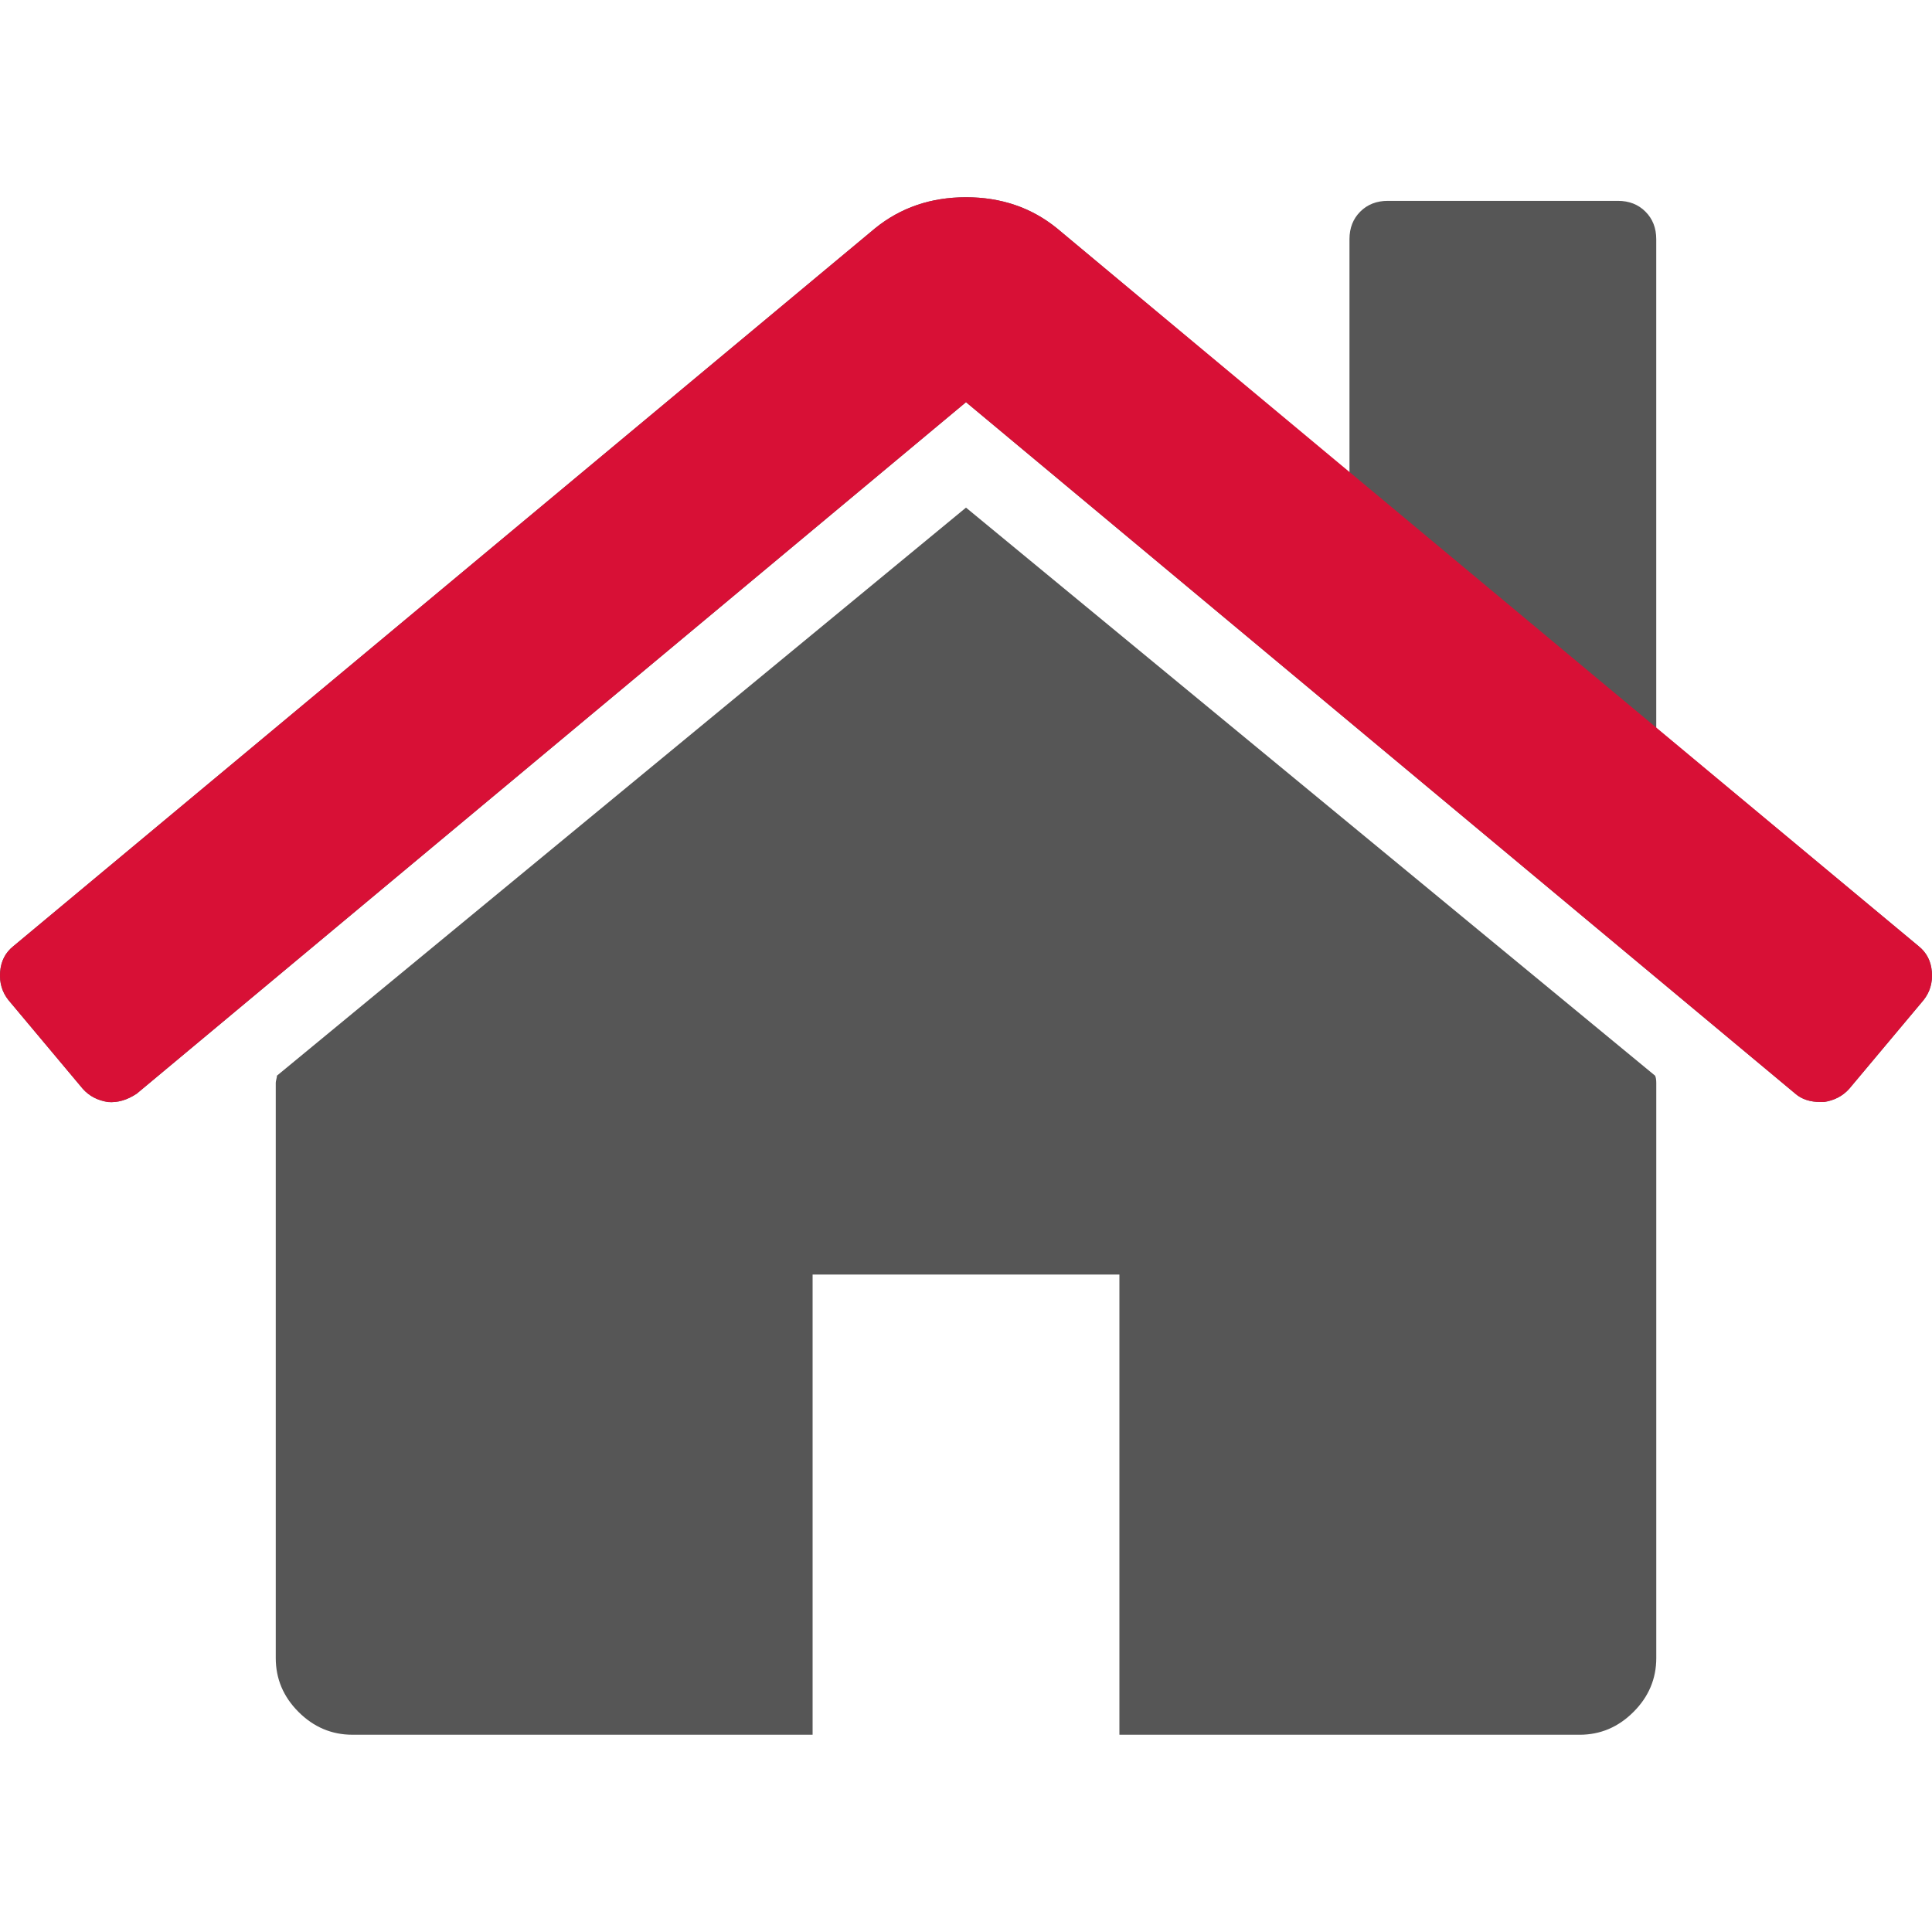 <svg xmlns="http://www.w3.org/2000/svg" xmlns:xlink="http://www.w3.org/1999/xlink" x="0px" y="0px"
	 width="460.298px" height="460.297px" viewBox="0 0 460.298 460.297" style="enable-background:new 0 0 460.298 460.297;"
	 xml:space="preserve">
<g>
	<g>
		<path fill="#565656" d="M230.149,120.939L65.986,256.274c0,0.191-0.048,0.472-0.144,0.855c-0.094,0.38-0.144,0.656-0.144,0.852v137.041
			c0,4.948,1.809,9.236,5.426,12.847c3.616,3.613,7.898,5.431,12.847,5.431h109.63V303.664h73.097v109.64h109.629
			c4.948,0,9.236-1.814,12.847-5.435c3.617-3.607,5.432-7.898,5.432-12.847V257.981c0-0.76-0.104-1.334-0.288-1.707L230.149,120.939
			z"/>
		<path fill="#565656" d="M457.122,225.438L394.6,173.476V56.989c0-2.663-0.856-4.853-2.574-6.567c-1.704-1.712-3.894-2.568-6.563-2.568h-54.816
			c-2.666,0-4.855,0.856-6.57,2.568c-1.711,1.714-2.566,3.905-2.566,6.567v55.673l-69.662-58.245
			c-6.084-4.949-13.318-7.423-21.694-7.423c-8.375,0-15.608,2.474-21.698,7.423L3.172,225.438c-1.903,1.52-2.946,3.566-3.14,6.136
			c-0.193,2.568,0.472,4.811,1.997,6.713l17.701,21.128c1.525,1.712,3.521,2.759,5.996,3.142c2.285,0.192,4.57-0.476,6.855-1.998
			L230.149,95.817l197.57,164.741c1.526,1.328,3.521,1.991,5.996,1.991h0.858c2.471-0.376,4.463-1.43,5.996-3.138l17.703-21.125
			c1.522-1.906,2.189-4.145,1.991-6.716C460.068,229.007,459.021,226.961,457.122,225.438z"/>

<path fill="#D81036" d="M 457.122 225.438 L 251.849 54.417 L 251.849 54.417 C 245.765 49.468 238.531 46.994 230.155 46.994 C 221.78 46.994 214.547 49.468 208.457 54.417 L 3.172 225.438 C 1.269 226.958 0.226 229.004 0.032 231.574 C -0.161 234.142 0.504 236.385 2.029 238.287 L 19.73 259.415 C 21.255 261.127 23.251 262.174 25.726 262.557 C 28.011 262.749 30.296 262.081 32.581 260.559 L 230.149 95.817 L 427.719 260.558 C 429.245 261.886 431.24 262.549 433.715 262.549 H 434.573 C 437.044 262.173 439.036 261.119 440.569 259.411 L 458.272 238.286 C 459.794 236.38 460.461 234.141 460.263 231.57 C 460.068 229.007 459.021 226.961 457.122 225.438 Z"/>
	</g>
</g>
</svg>
